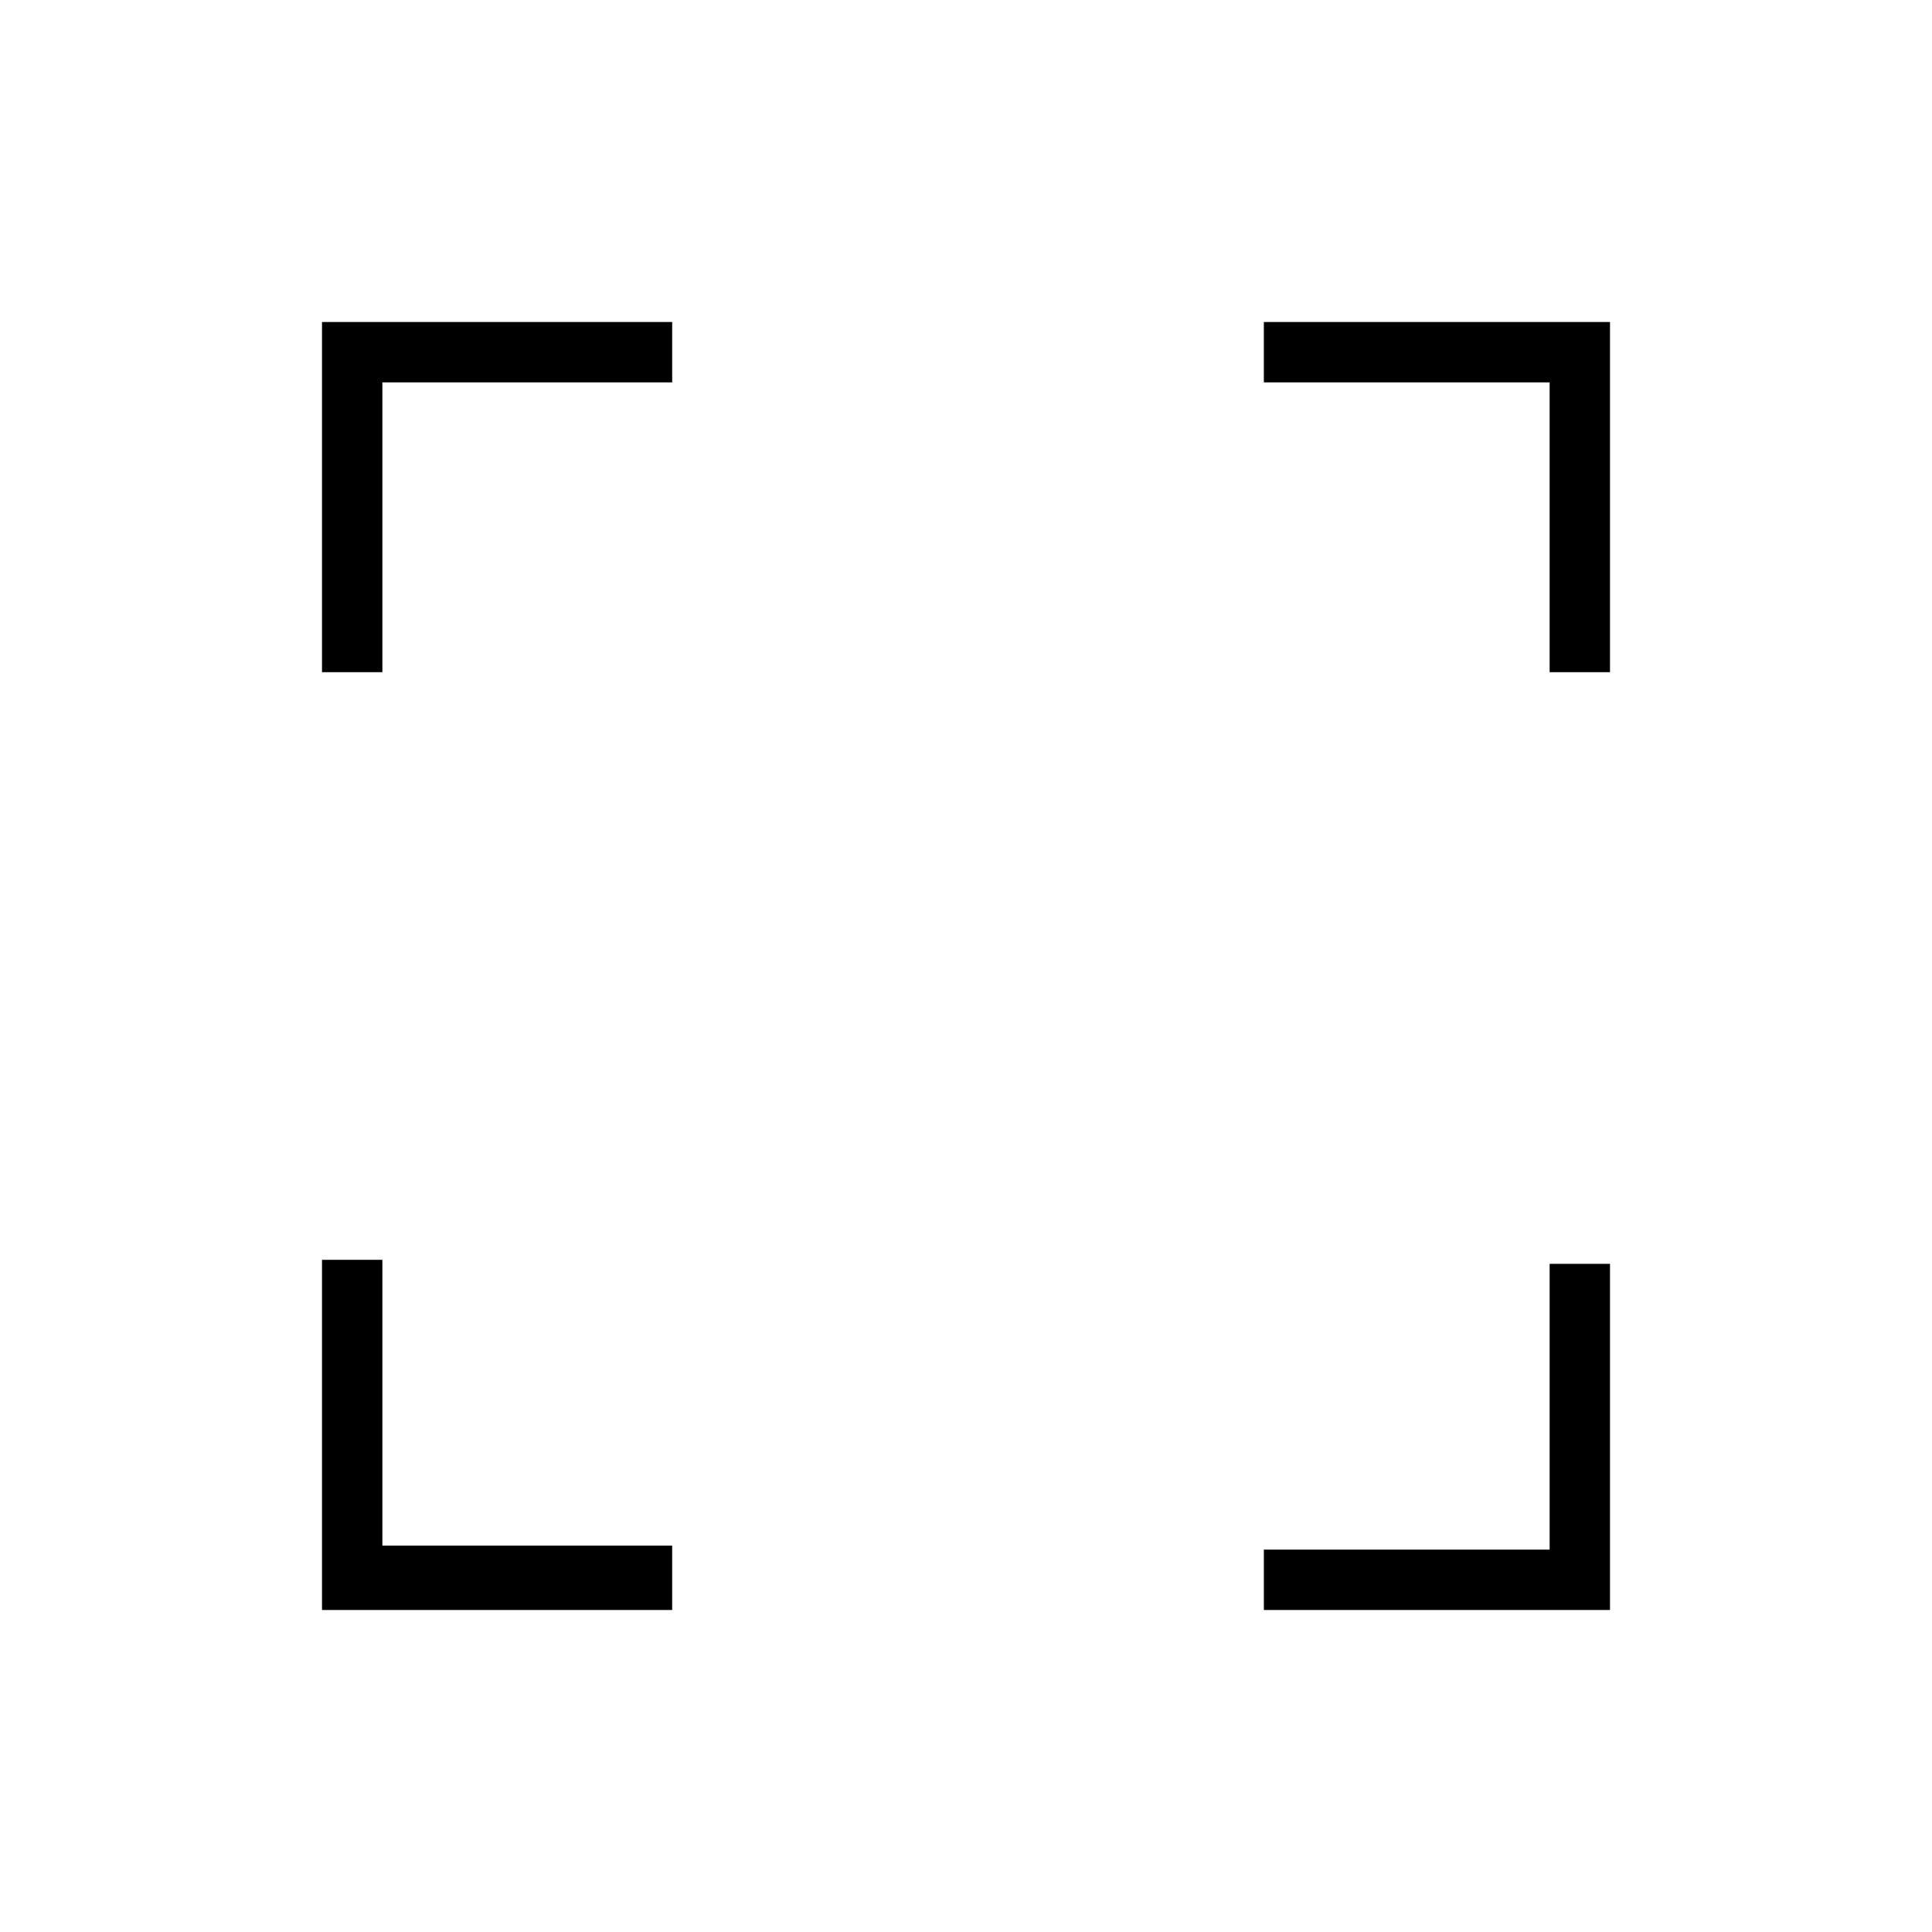 <?xml version="1.0" encoding="utf-8"?>
<!-- Generator: Adobe Illustrator 26.3.1, SVG Export Plug-In . SVG Version: 6.00 Build 0)  -->
<svg version="1.1" id="Слой_1" xmlns="http://www.w3.org/2000/svg" xmlns:xlink="http://www.w3.org/1999/xlink" x="0px" y="0px"
	 viewBox="0 0 48 48" style="enable-background:new 0 0 48 48;" xml:space="preserve">
<path d="M8,40v-8.7h1.5v7.1h7.2V40H8z M31.4,40v-1.5h7.1v-7.1H40V40H31.4z M8,16.7V8h8.7v1.5H9.5v7.2H8z M38.5,16.7V9.5h-7.1V8H40
	v8.7H38.5z"/>
</svg>
